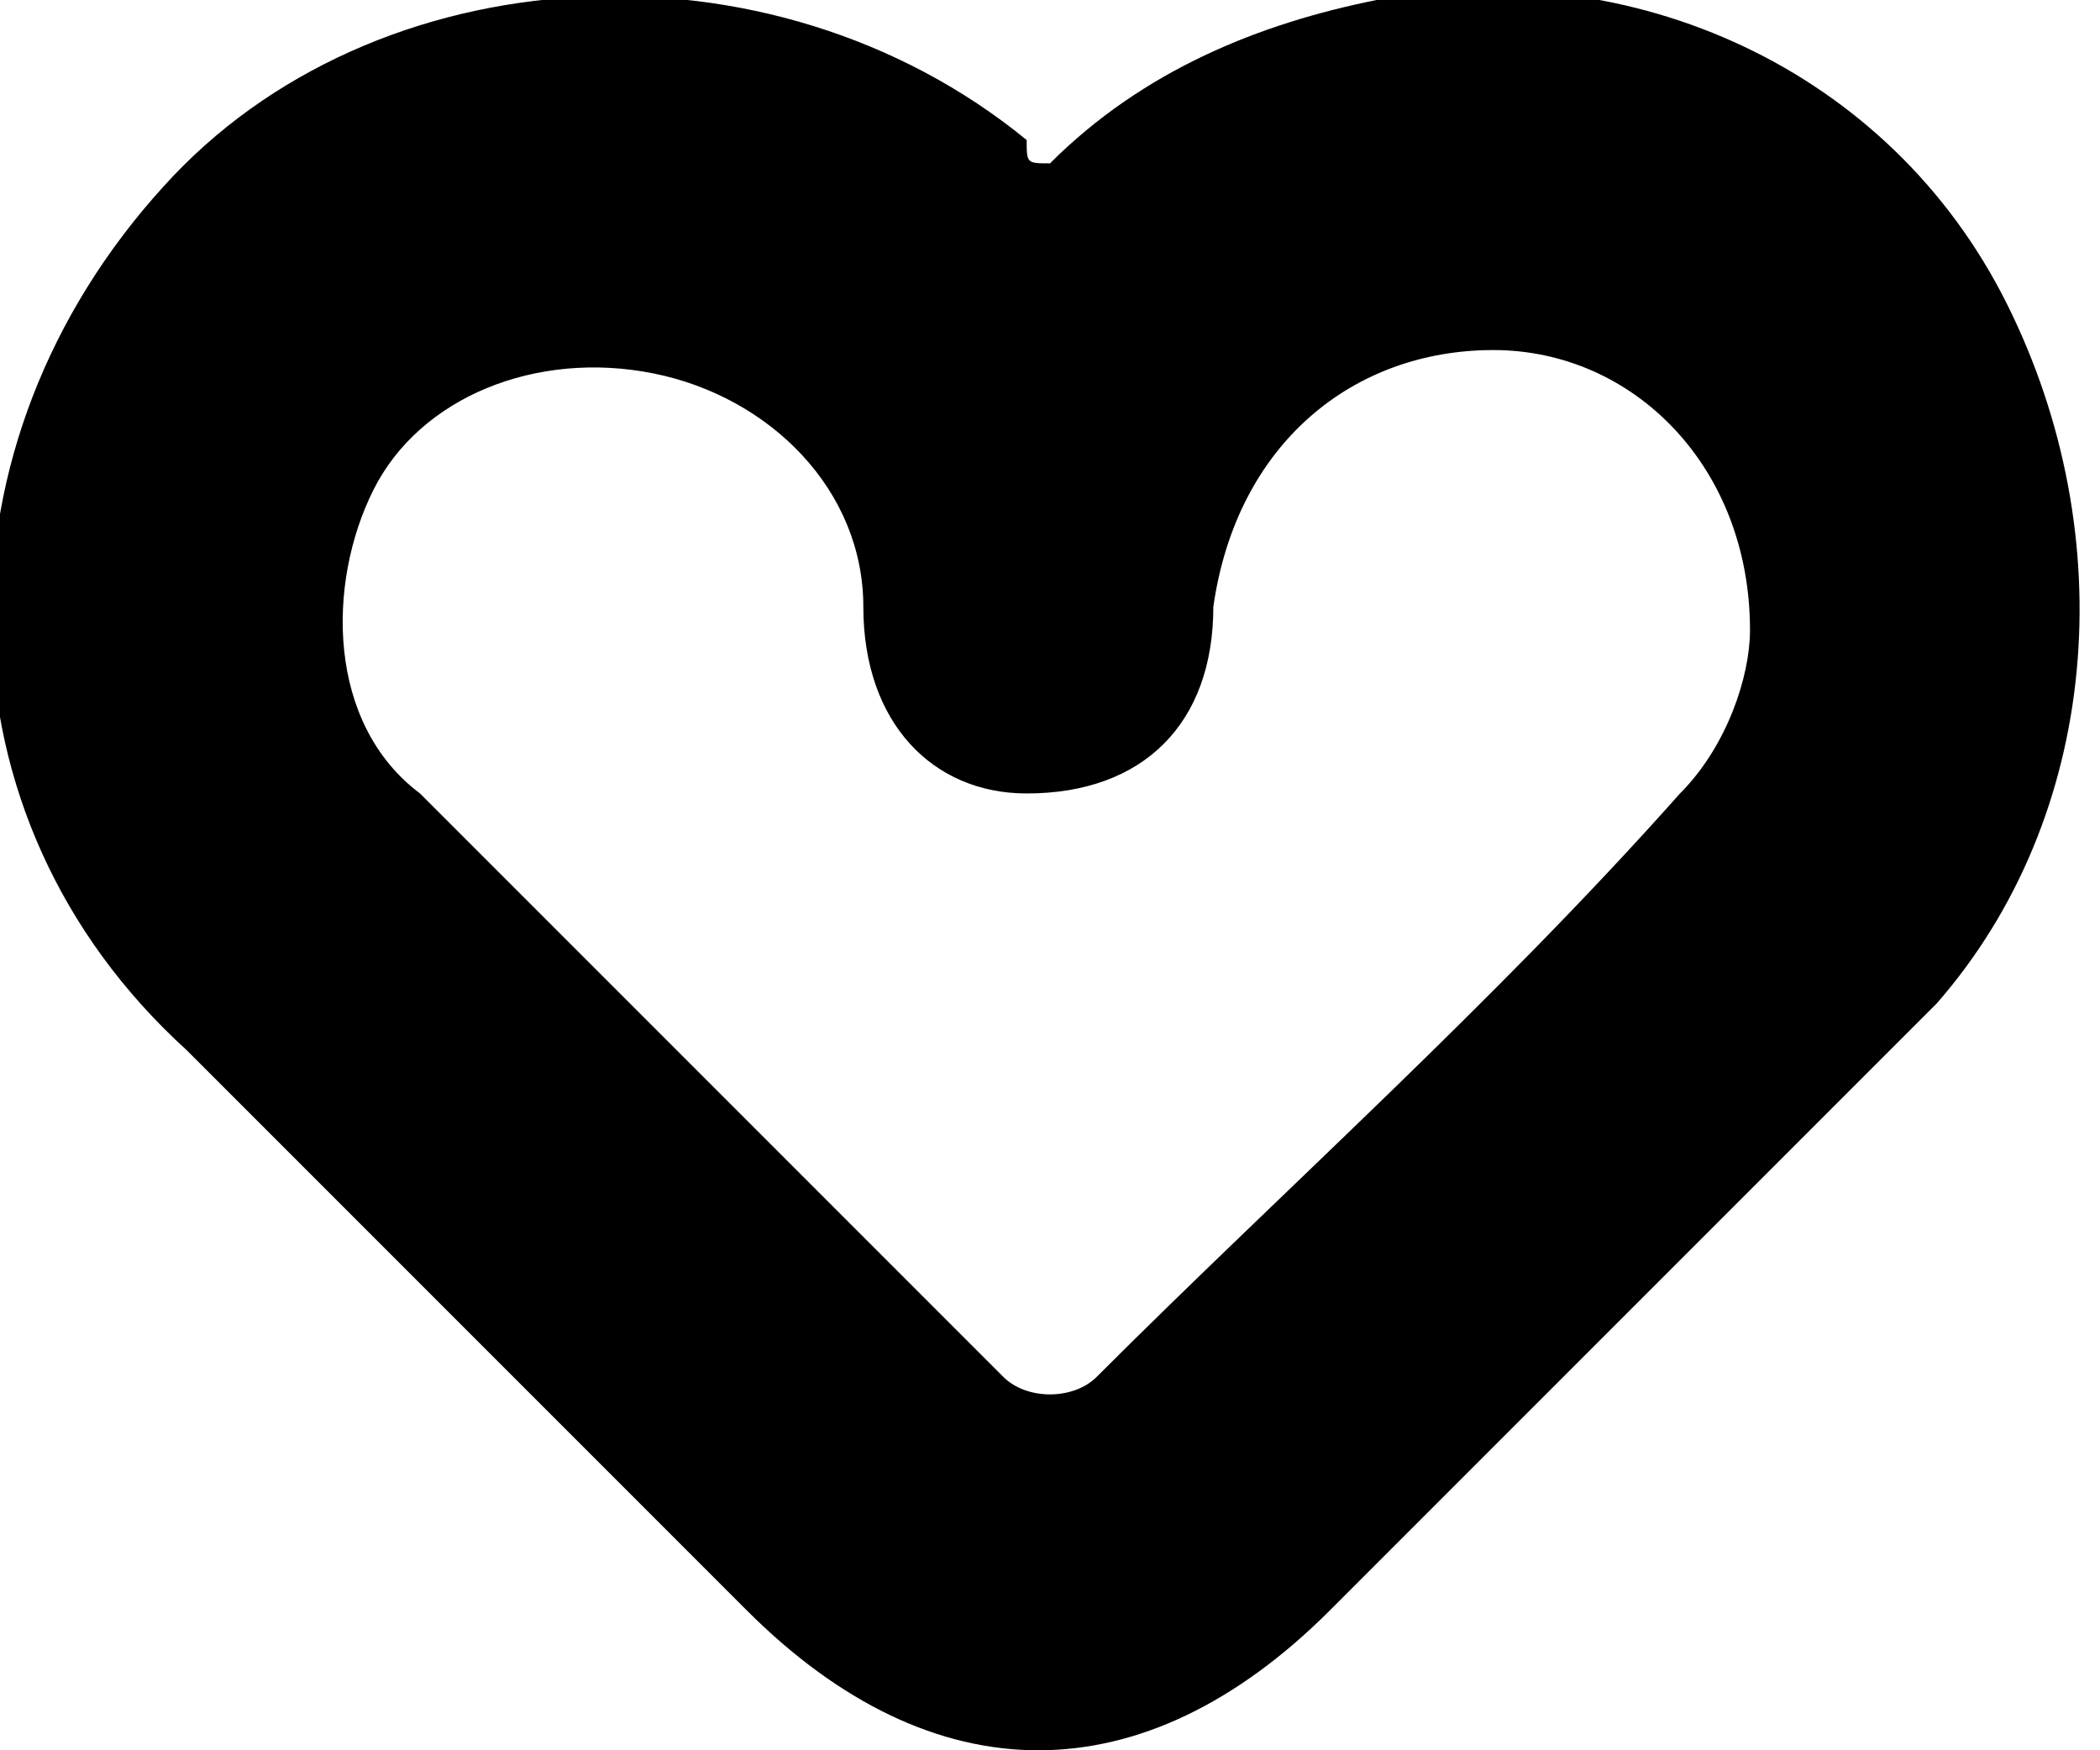 <?xml version="1.0" encoding="utf-8"?>
<!-- Generator: Adobe Illustrator 23.0.3, SVG Export Plug-In . SVG Version: 6.00 Build 0)  -->
<svg version="1.1" id="Layer_1" xmlns="http://www.w3.org/2000/svg" xmlns:xlink="http://www.w3.org/1999/xlink" x="0px" y="0px"
	 viewBox="0 0 9 7.5" style="enable-background:new 0 0 9 7.5;" xml:space="preserve">
<path d="M4.5,0.7C4.9,0.3,5.4,0.1,5.9,0C7-0.2,8.1,0.3,8.6,1.3s0.4,2.2-0.3,3C7.9,4.7,7.5,5.1,7.1,5.5C6.6,6,6.2,6.4,5.7,6.9
	C4.9,7.7,4,7.7,3.2,6.9S1.6,5.3,0.8,4.5c-1.1-1-1.1-2.6-0.1-3.7c0.9-1,2.6-1.1,3.7-0.2C4.4,0.7,4.4,0.7,4.5,0.7z M7.5,2.7
	C7.5,2,7,1.5,6.4,1.5S5.3,1.9,5.2,2.6c0,0.5-0.3,0.8-0.8,0.8C4,3.4,3.7,3.1,3.7,2.6s-0.4-0.9-0.9-1s-1,0.1-1.2,0.5s-0.2,1,0.2,1.3
	c0.8,0.8,1.7,1.7,2.5,2.5C4.4,6,4.6,6,4.7,5.9c0.8-0.8,1.7-1.6,2.5-2.5C7.4,3.2,7.5,2.9,7.5,2.7z"/>
</svg>
